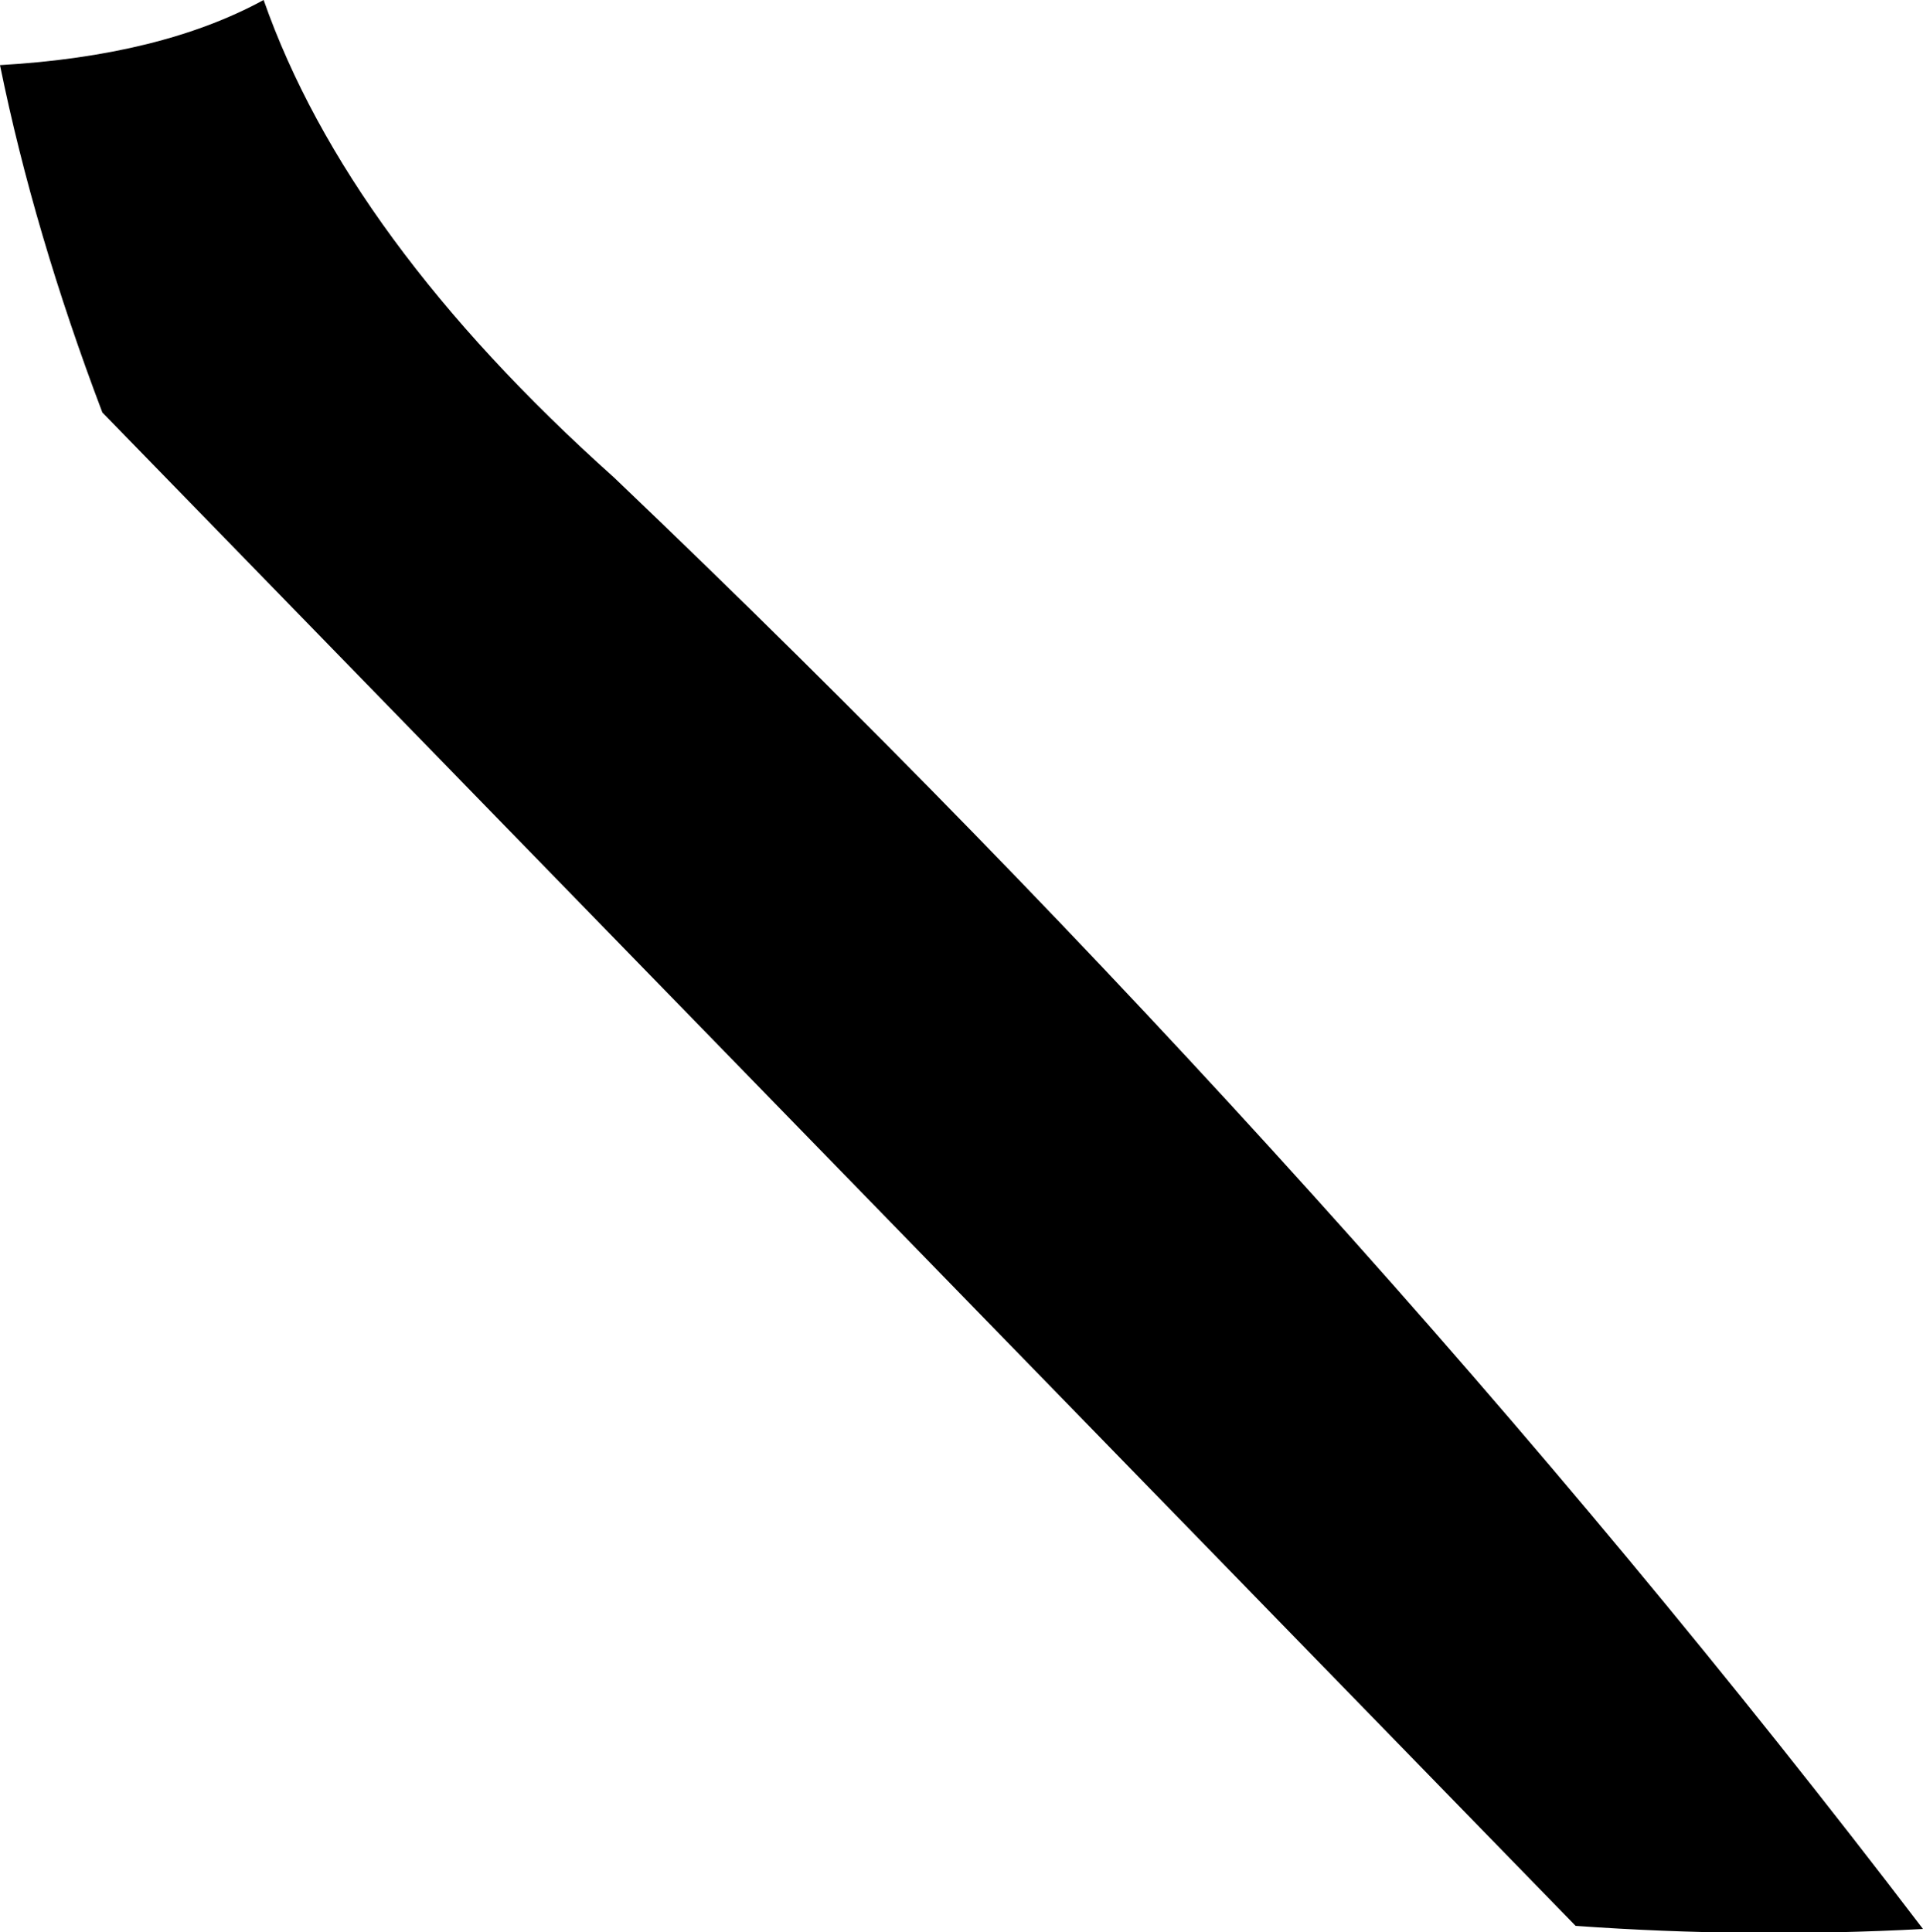 <?xml version="1.0" encoding="UTF-8" standalone="no"?>
<svg xmlns:xlink="http://www.w3.org/1999/xlink" height="31.15px" width="31.0px" xmlns="http://www.w3.org/2000/svg">
  <g transform="matrix(1.0, 0.0, 0.0, 1.0, -200.85, -419.1)">
    <path d="M210.75 426.8 Q222.7 438.2 231.85 450.2 229.05 450.35 226.25 450.15 L202.5 425.75 Q201.4 422.85 200.85 420.15 203.45 420.0 205.1 419.1 206.45 422.95 210.75 426.8" fill="#000000" fill-rule="evenodd" stroke="none"/>
  </g>
</svg>
